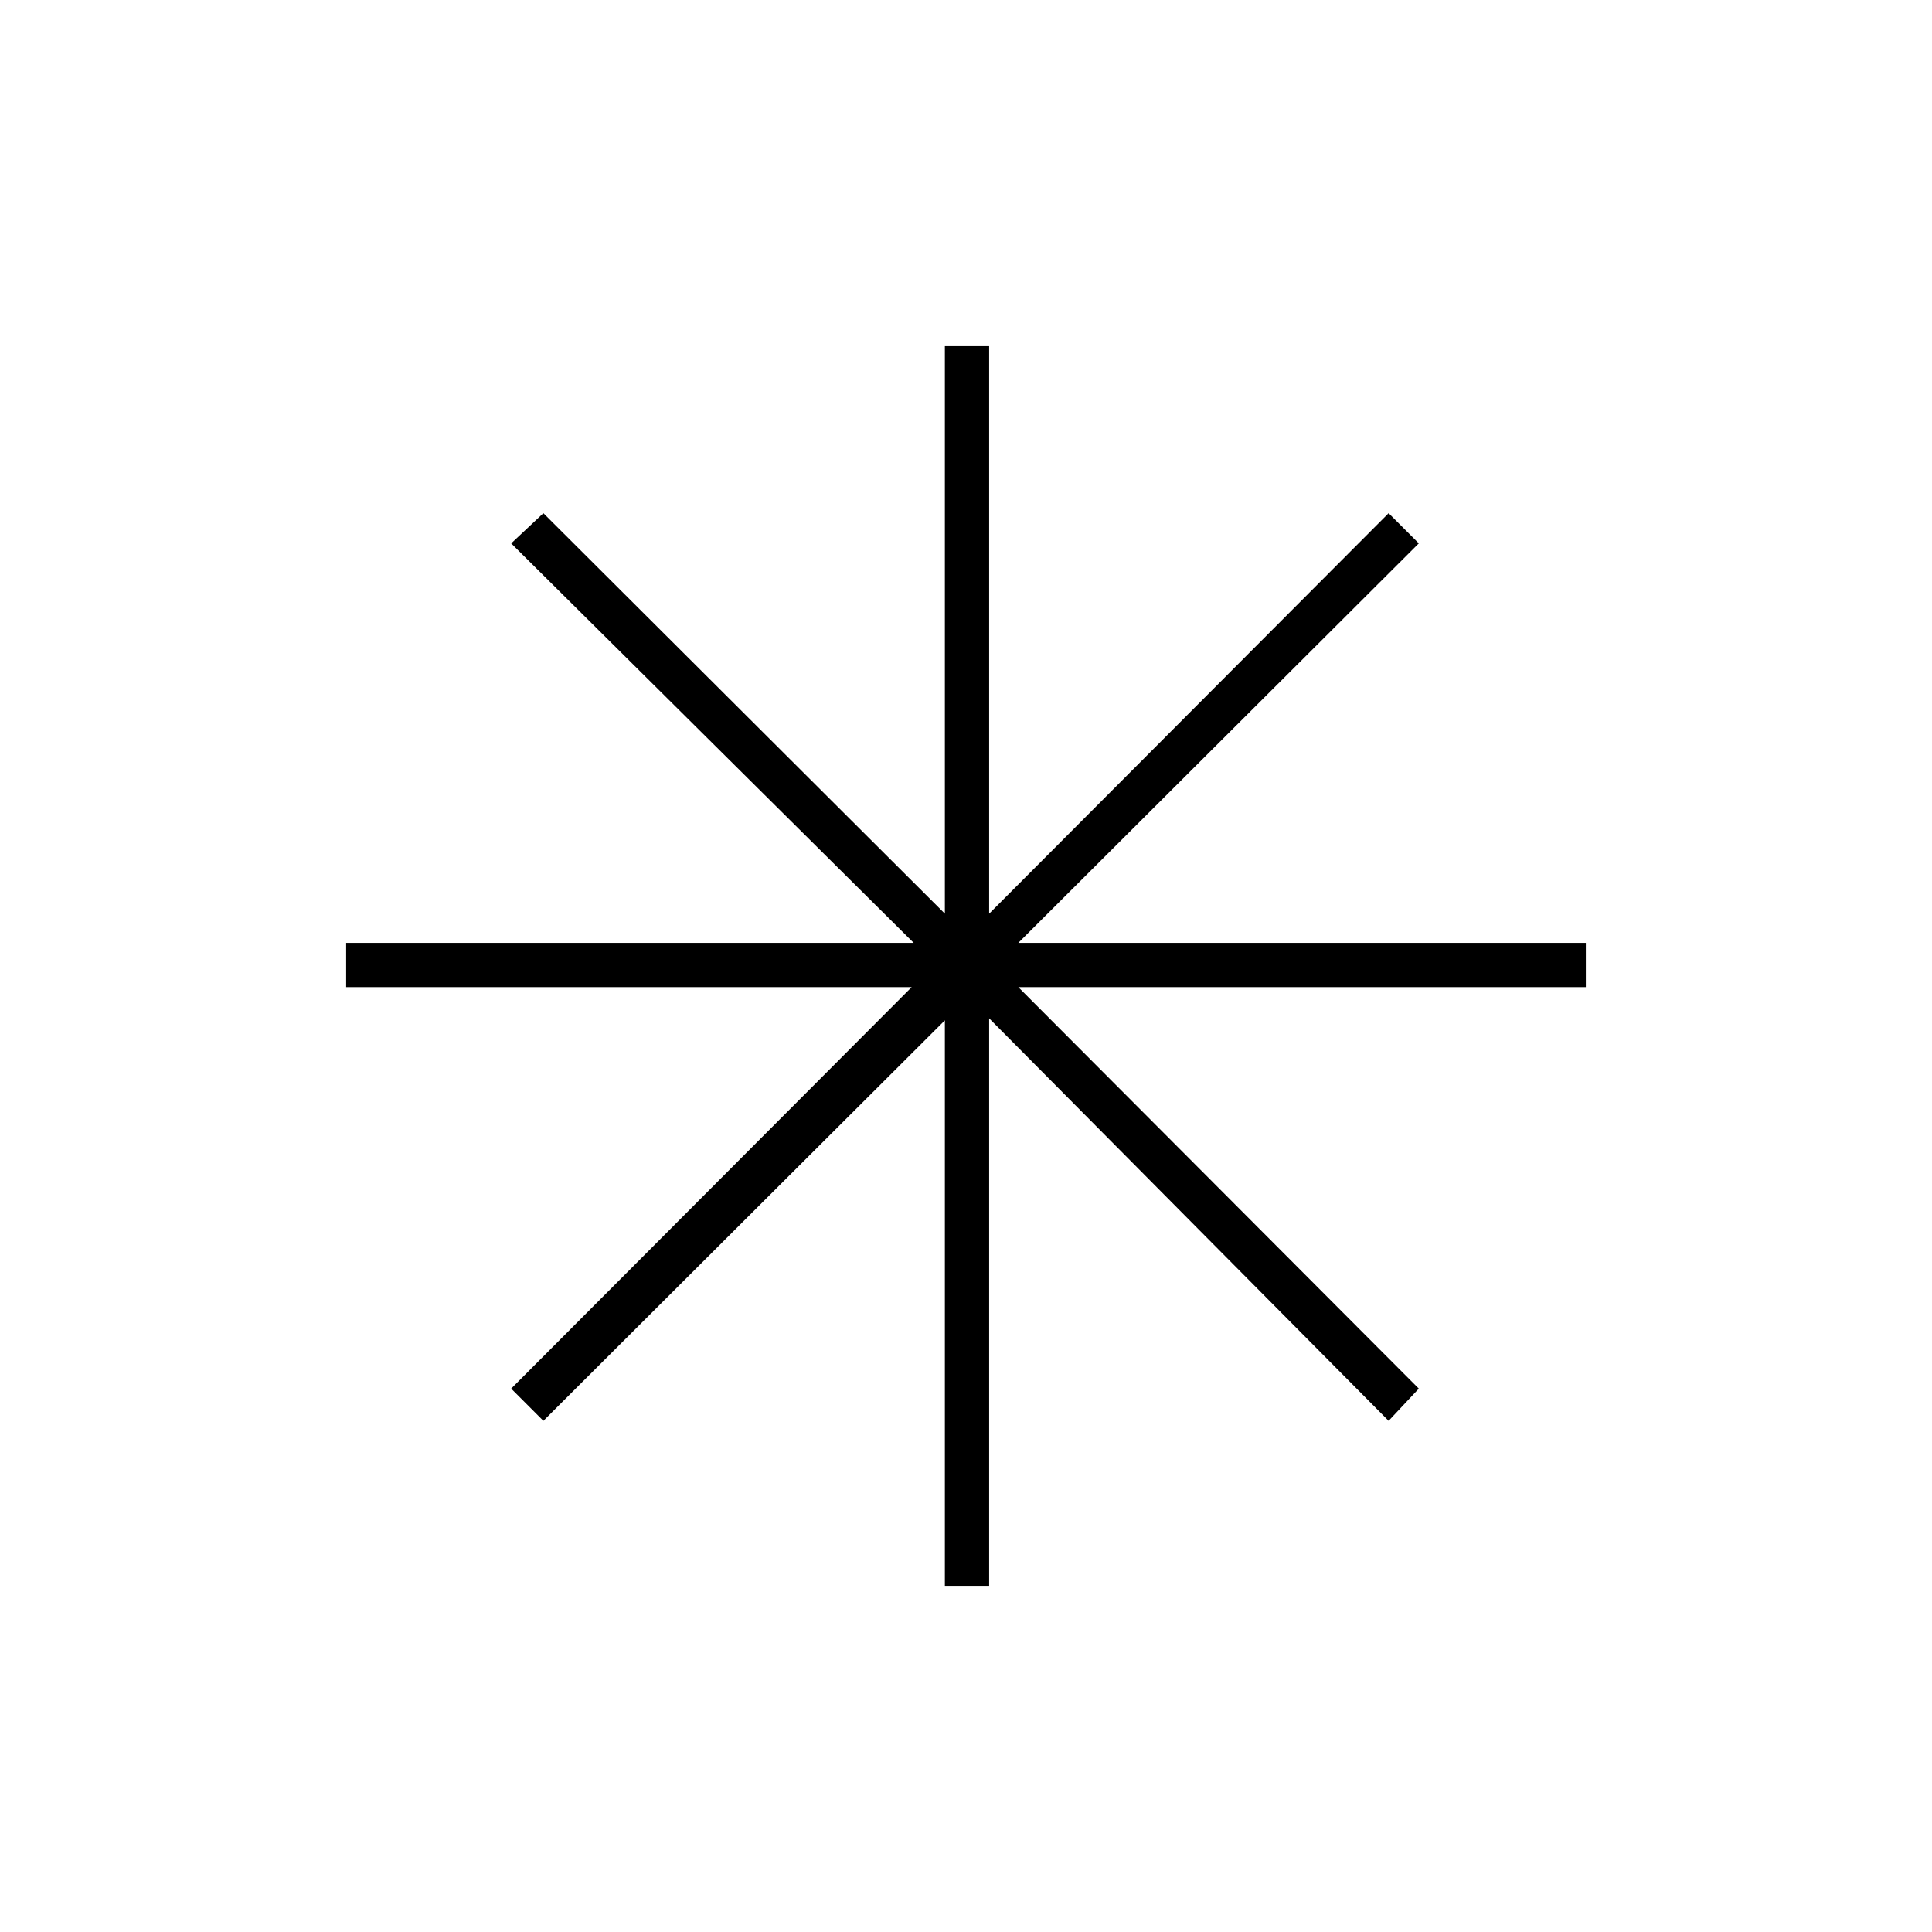 <svg xmlns="http://www.w3.org/2000/svg" height="48" viewBox="0 -960 960 960" width="48"><path d="M469.5-172v-281L270-254l-16-16 199-199.5H172v-22h282L254-690l16-15 199.5 199v-282h22v282L690-705l15 15-199 198.5h282v22H506L705-270l-15 16-198.5-200v282h-22Z"/></svg>
